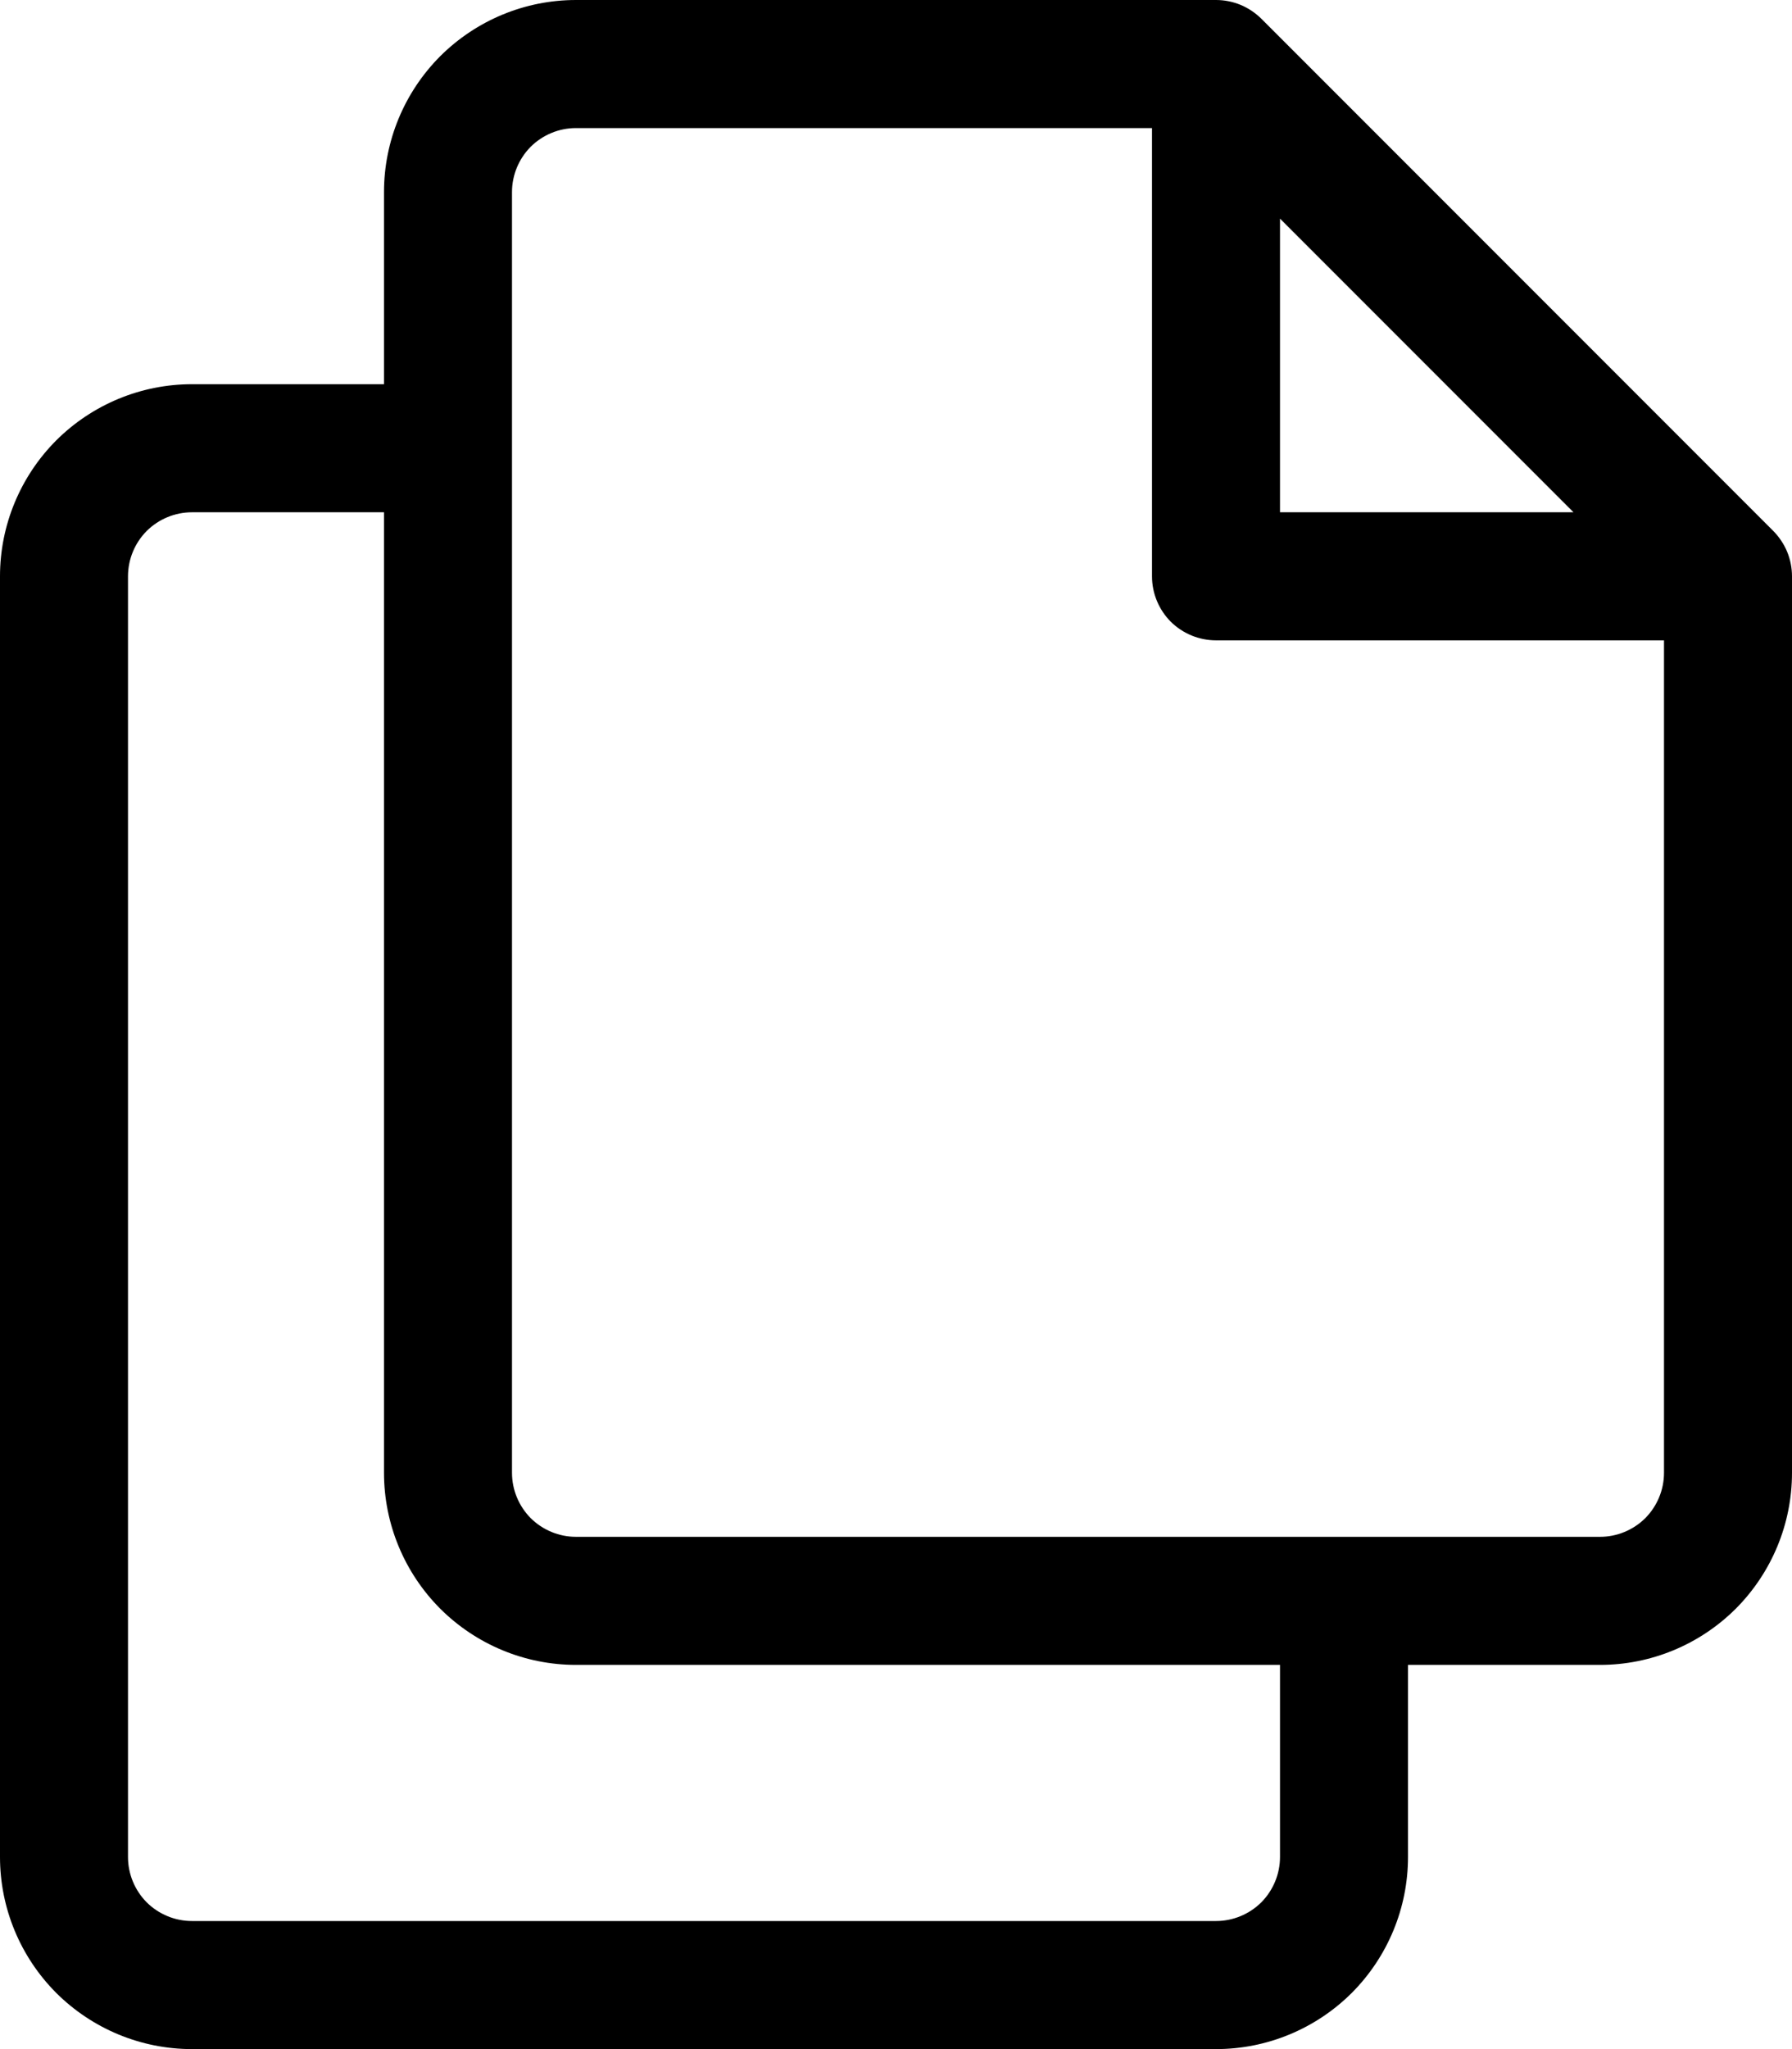 <svg width="14" height="16" viewBox="0 0 14 16" fill="none" xmlns="http://www.w3.org/2000/svg">
<path fill-rule="evenodd" clip-rule="evenodd" d="M4.146 1.146C4.24 1.053 4.367 1 4.5 1H9V4.5C9 4.633 9.053 4.76 9.146 4.854C9.24 4.947 9.367 5 9.5 5H13V11.5C13 11.633 12.947 11.76 12.854 11.854C12.76 11.947 12.633 12 12.5 12H4.5C4.367 12 4.24 11.947 4.146 11.854C4.053 11.76 4 11.633 4 11.5V1.5C4 1.367 4.053 1.24 4.146 1.146ZM12.293 4L10 1.707V4H12.293ZM3.439 0.439C3.158 0.721 3 1.102 3 1.5V3H1.5C1.102 3 0.721 3.158 0.439 3.439C0.158 3.721 0 4.102 0 4.5V14.5C0 14.898 0.158 15.279 0.439 15.561C0.721 15.842 1.102 16 1.5 16H9.5C9.898 16 10.279 15.842 10.561 15.561C10.842 15.279 11 14.898 11 14.5V13H12.5C12.898 13 13.279 12.842 13.561 12.561C13.842 12.279 14 11.898 14 11.5V4.5C14 4.434 13.987 4.369 13.962 4.308C13.937 4.248 13.9 4.193 13.854 4.146L9.854 0.146C9.807 0.1 9.752 0.063 9.692 0.038C9.631 0.013 9.566 -0 9.5 7.84004e-07H4.5C4.102 7.84004e-07 3.721 0.158 3.439 0.439ZM10 13H4.5C4.102 13 3.721 12.842 3.439 12.561C3.158 12.279 3 11.898 3 11.5V4H1.5C1.367 4 1.24 4.053 1.146 4.146C1.053 4.24 1 4.367 1 4.5V14.5C1 14.633 1.053 14.76 1.146 14.854C1.24 14.947 1.367 15 1.5 15H9.5C9.633 15 9.76 14.947 9.854 14.854C9.947 14.76 10 14.633 10 14.5V13Z" fill="black"/>
</svg>

